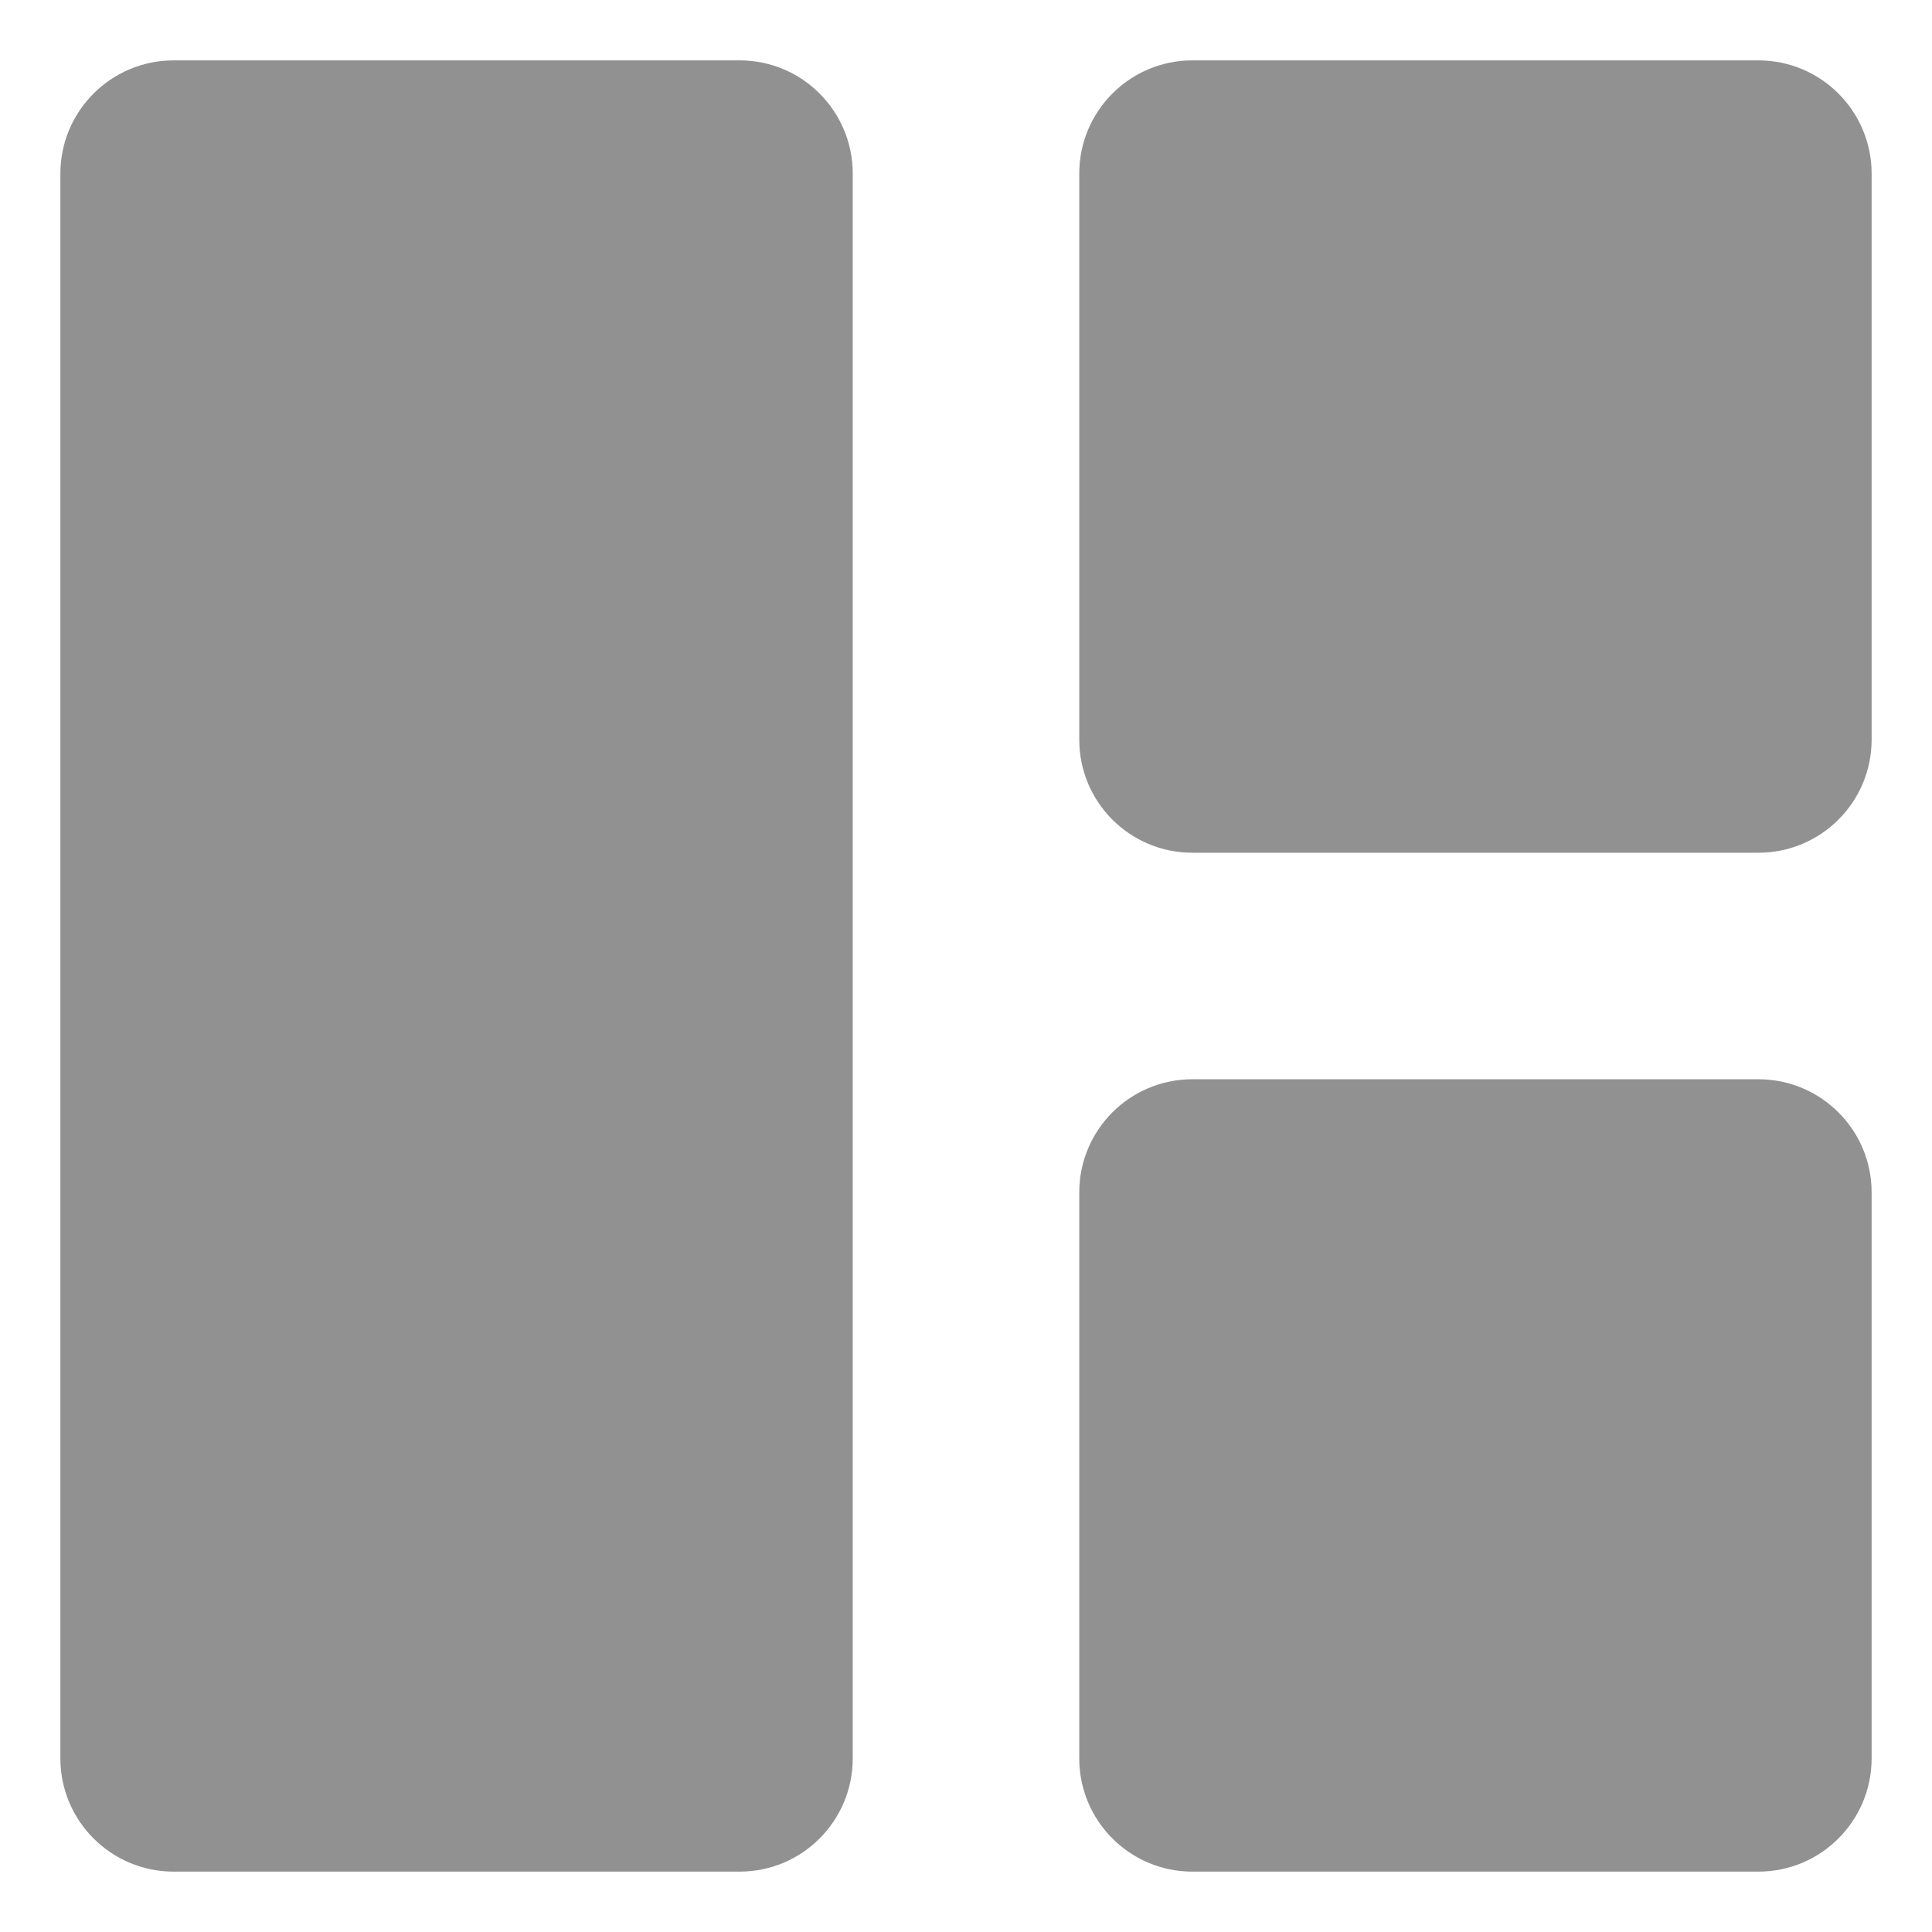 <svg width="16" height="16" viewBox="0 0 16 16" fill="none" xmlns="http://www.w3.org/2000/svg">
<path d="M0.5 1.438C0.5 0.92 0.92 0.5 1.438 0.5H6.125C6.643 0.5 7.062 0.92 7.062 1.438V14.562C7.062 15.08 6.643 15.5 6.125 15.5H1.438C0.92 15.5 0.5 15.08 0.5 14.562V1.438Z" fill="#919191"/>
<path d="M8.938 1.438C8.938 0.92 9.357 0.5 9.875 0.5H14.562C15.08 0.5 15.5 0.92 15.5 1.438V6.125C15.5 6.643 15.08 7.062 14.562 7.062H9.875C9.357 7.062 8.938 6.643 8.938 6.125V1.438Z" fill="#919191"/>
<path d="M8.938 9.875C8.938 9.357 9.357 8.938 9.875 8.938H14.562C15.08 8.938 15.5 9.357 15.5 9.875V14.562C15.5 15.08 15.08 15.5 14.562 15.5H9.875C9.357 15.5 8.938 15.08 8.938 14.562V9.875Z" fill="#919191"/>
</svg>
